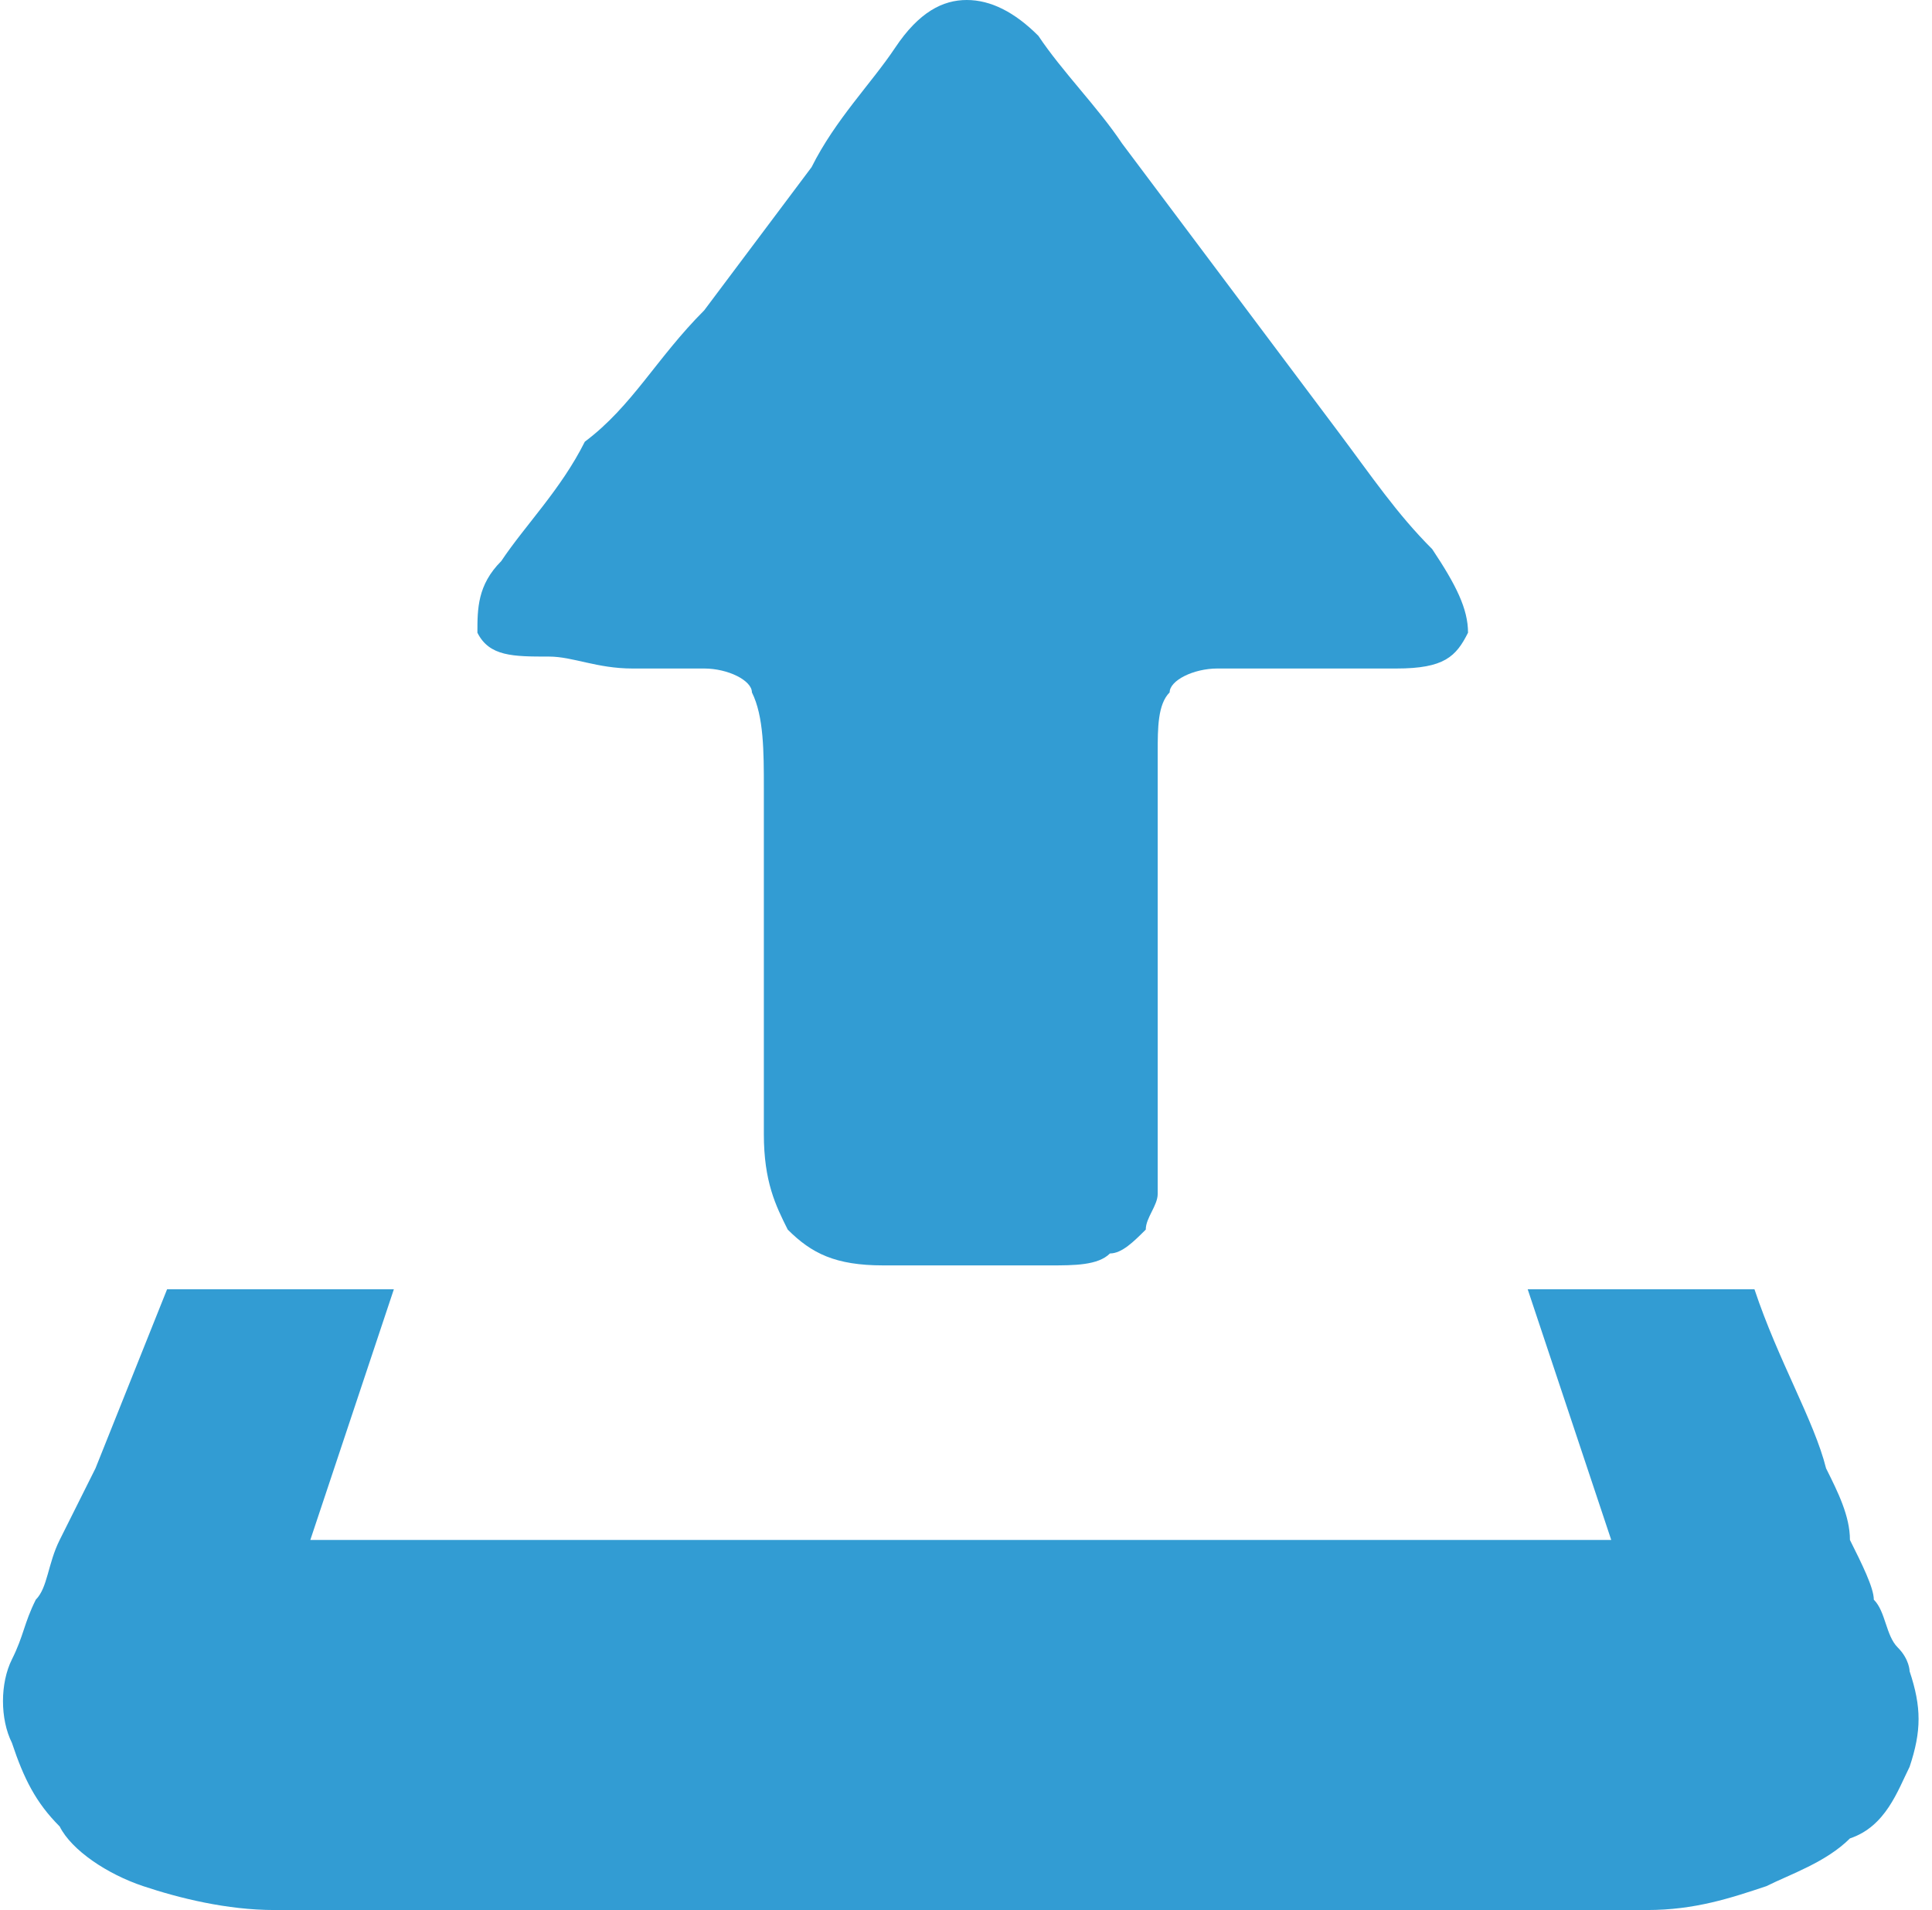 <?xml version="1.0" standalone="no"?><!DOCTYPE svg PUBLIC "-//W3C//DTD SVG 1.1//EN" "http://www.w3.org/Graphics/SVG/1.1/DTD/svg11.dtd"><svg t="1574231074853" class="icon" viewBox="0 0 1036 1024" version="1.1" xmlns="http://www.w3.org/2000/svg" p-id="10136" xmlns:xlink="http://www.w3.org/1999/xlink" width="202.344" height="200"><defs><style type="text/css"></style></defs><path d="M294.4 352c-19.2 0-32 0-38.4-12.8 0-12.8 0-25.6 12.8-38.4 12.8-19.2 32-38.4 44.8-64 25.6-19.2 38.4-44.8 64-70.4l57.6-76.8c12.8-25.6 32-44.8 44.8-64 12.8-19.2 25.6-25.6 38.4-25.6 12.8 0 25.6 6.4 38.4 19.2 12.8 19.2 32 38.4 44.8 57.6l57.6 76.8 57.6 76.8c19.2 25.6 32 44.8 51.2 64 12.8 19.2 19.2 32 19.2 44.8-6.4 12.8-12.8 19.2-38.4 19.2h-96c-12.8 0-25.6 6.4-25.6 12.8-6.4 6.4-6.4 19.2-6.4 32V640c0 6.4-6.4 12.8-6.4 19.2-6.4 6.4-12.8 12.8-19.2 12.8-6.4 6.4-19.2 6.4-32 6.4H473.6c-25.6 0-38.4-6.4-51.2-19.2-6.4-12.8-12.8-25.6-12.8-51.2v-25.6-51.2V422.4c0-19.2 0-38.4-6.4-51.2 0-6.4-12.8-12.8-25.6-12.8h-38.4c-19.2 0-32-6.4-44.8-6.4zM1024 896c6.4 19.2 6.4 32 0 51.2-6.4 12.8-12.8 32-32 38.4-12.8 12.8-32 19.2-44.8 25.6-19.2 6.4-38.4 12.8-64 12.8H147.2c-25.6 0-51.2-6.4-70.4-12.8s-38.4-19.2-44.8-32c-12.8-12.8-19.2-25.6-25.6-44.8-6.4-12.8-6.4-32 0-44.8 6.4-12.8 6.4-19.2 12.8-32 6.4-6.4 6.4-19.2 12.8-32l19.2-38.4 38.4-96h121.6l-44.8 134.4h697.6l-44.8-134.4h121.6c12.8 38.4 32 70.4 38.4 96 6.4 12.8 12.8 25.6 12.8 38.4 6.4 12.8 12.8 25.6 12.8 32 6.4 6.4 6.4 19.2 12.8 25.6 6.4 6.4 6.4 12.8 6.4 12.8z" fill="#329cd3" p-id="10137" data-spm-anchor-id="a313x.7781069.0.i37" class="selected"></path></svg>